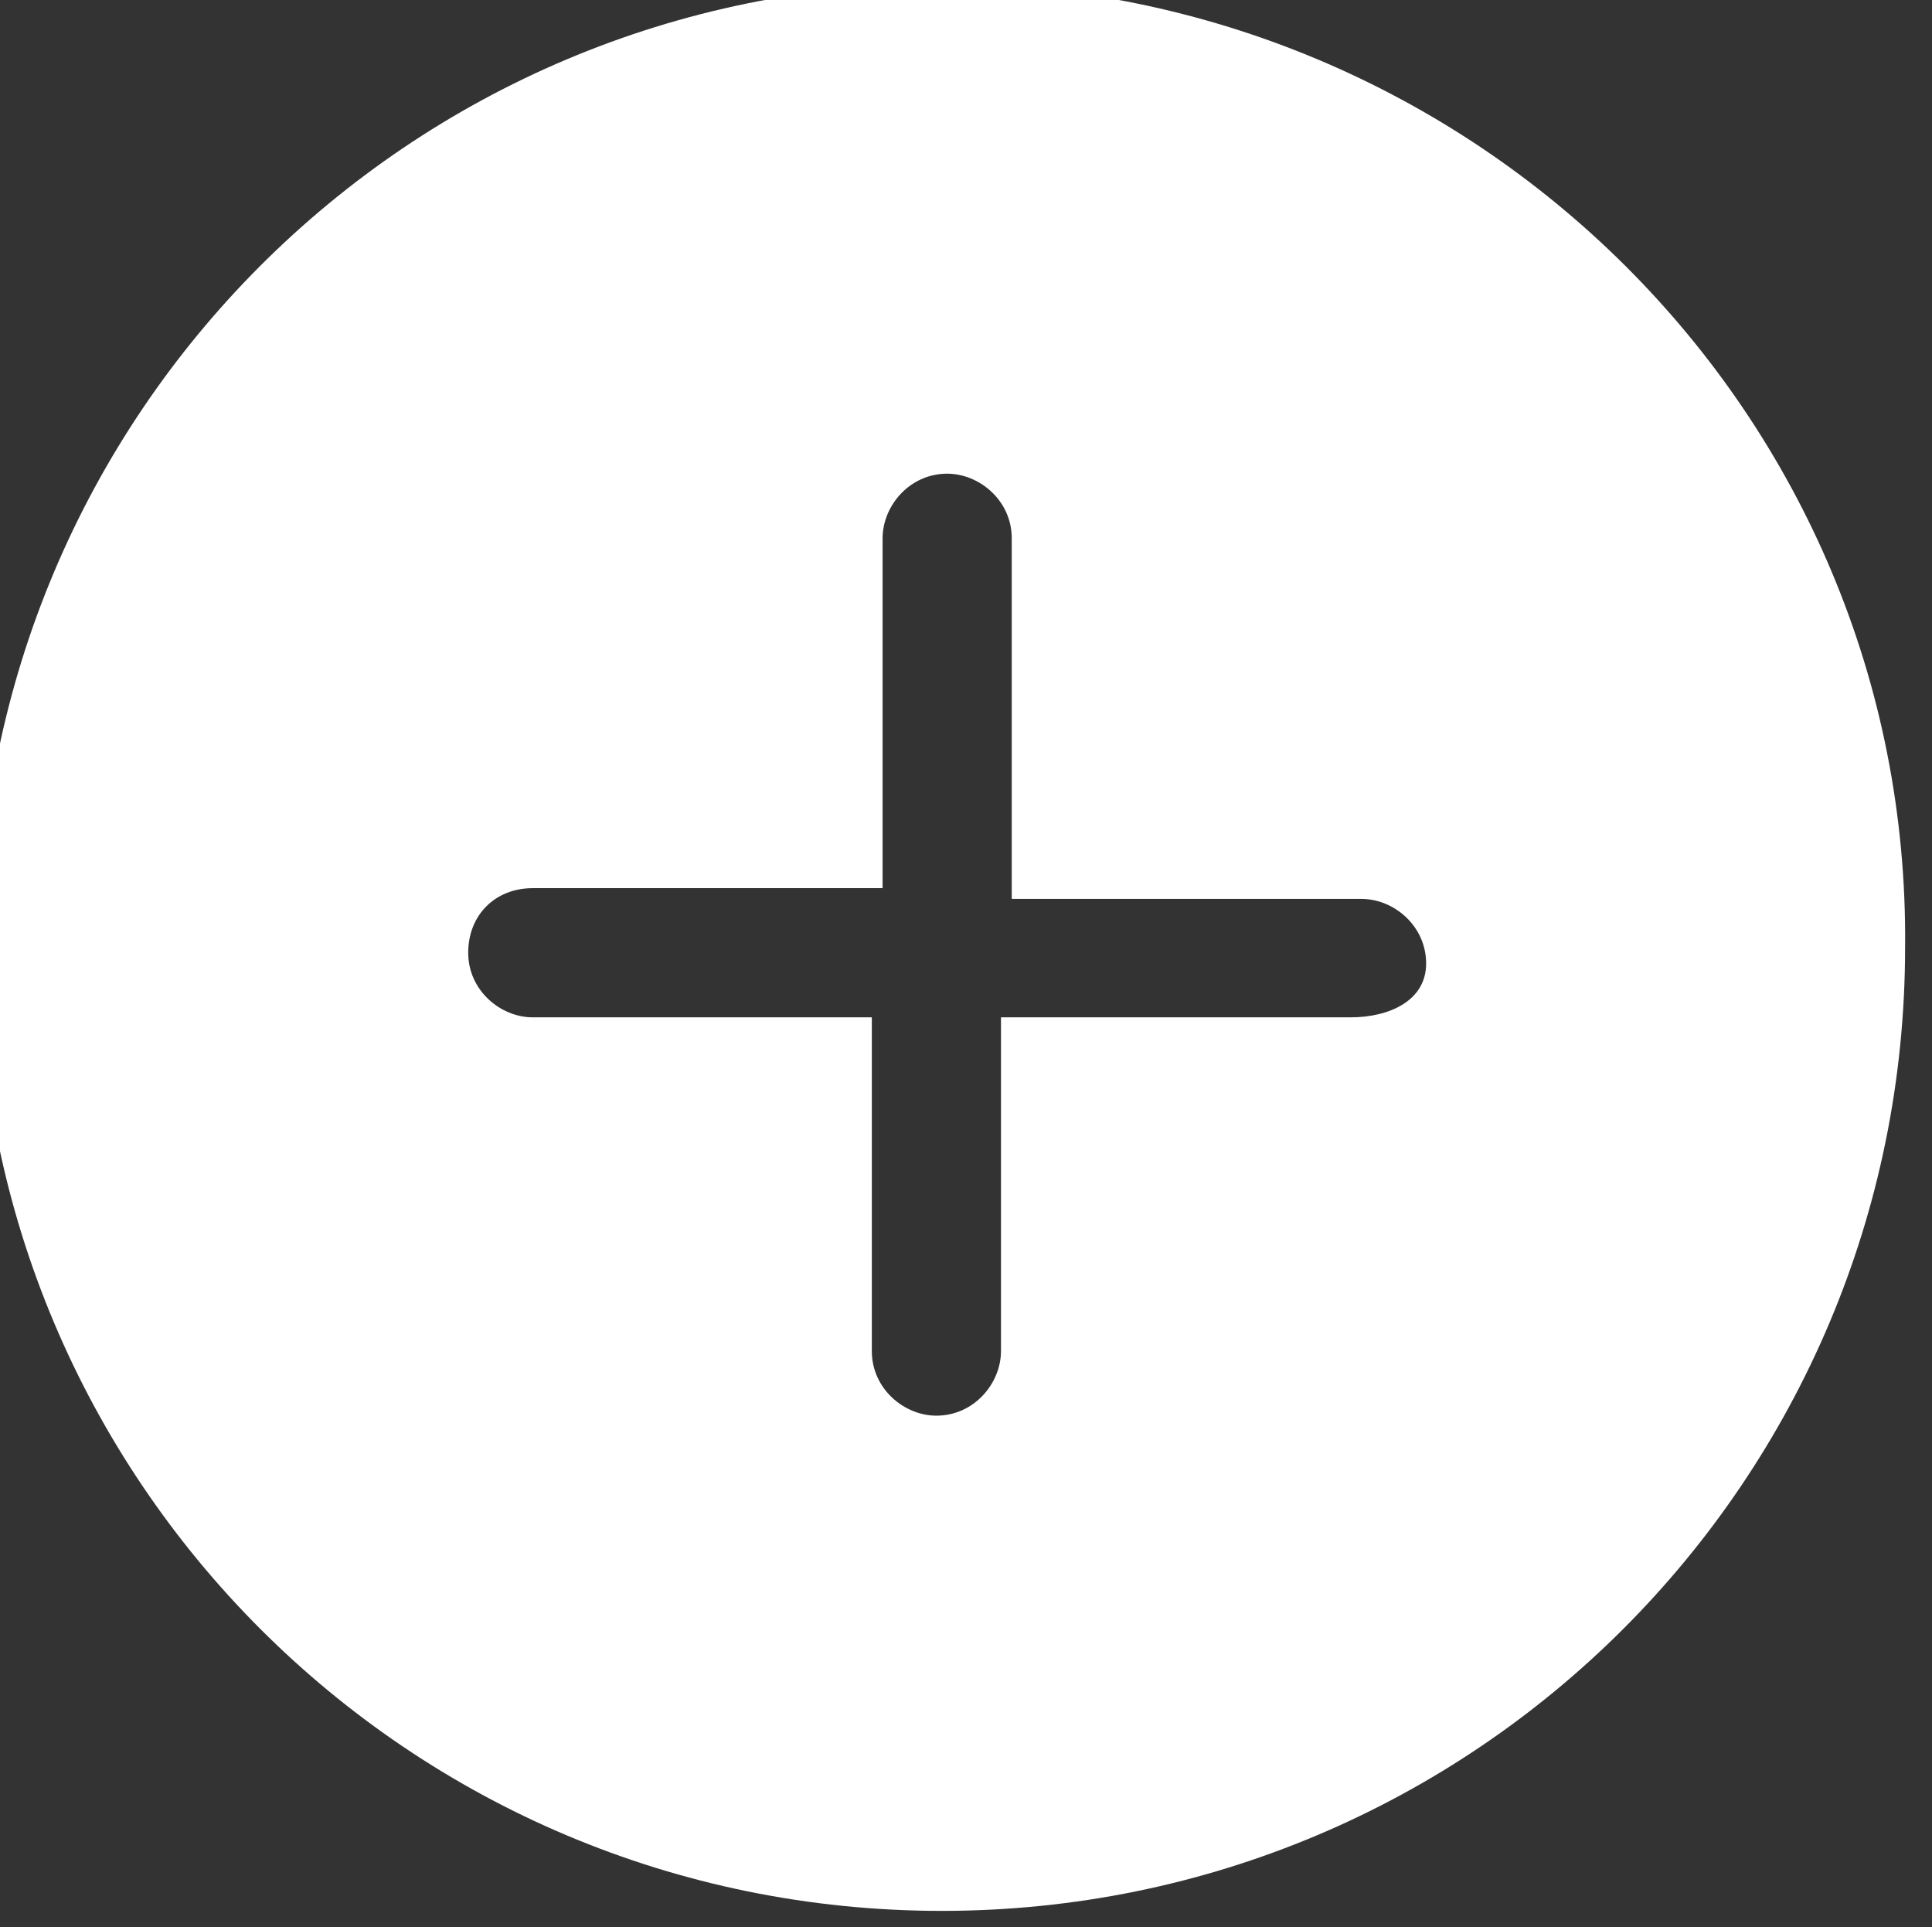 <?xml version="1.0" encoding="utf-8"?>
<!-- Generator: Adobe Illustrator 22.1.0, SVG Export Plug-In . SVG Version: 6.00 Build 0)  -->
<svg version="1.1" id="Capa_1" xmlns="http://www.w3.org/2000/svg" xmlns:xlink="http://www.w3.org/1999/xlink" x="0px" y="0px"
	 viewBox="0 0 35.9 35.8" style="enable-background:new 0 0 35.9 35.8;" xml:space="preserve">
<rect x="0" y="0" width="35.9" height="35.8" fill="#333333" stroke="none"/>
<style type="text/css">
	.st0{fill:#FFFFFF;}
</style>
<path class="st0" d="M17.5-0.3c-9.9,0-17.9,8-17.9,17.9c0,9.9,8,17.9,17.9,17.9c9.9,0,17.9-8,17.9-17.9C35.5,7.7,27.4-0.3,17.5-0.3z
	 M25.1,18.9h-6.5v6.2c0,0.6-0.5,1.2-1.2,1.2c-0.6,0-1.2-0.5-1.2-1.2v-6.2H9.9c-0.6,0-1.2-0.5-1.2-1.2s0.5-1.2,1.2-1.2h6.5V10
	c0-0.6,0.5-1.2,1.2-1.2c0.6,0,1.2,0.5,1.2,1.2v6.7h6.5c0.6,0,1.2,0.5,1.2,1.2S25.8,18.9,25.1,18.9z"/>
</svg>
